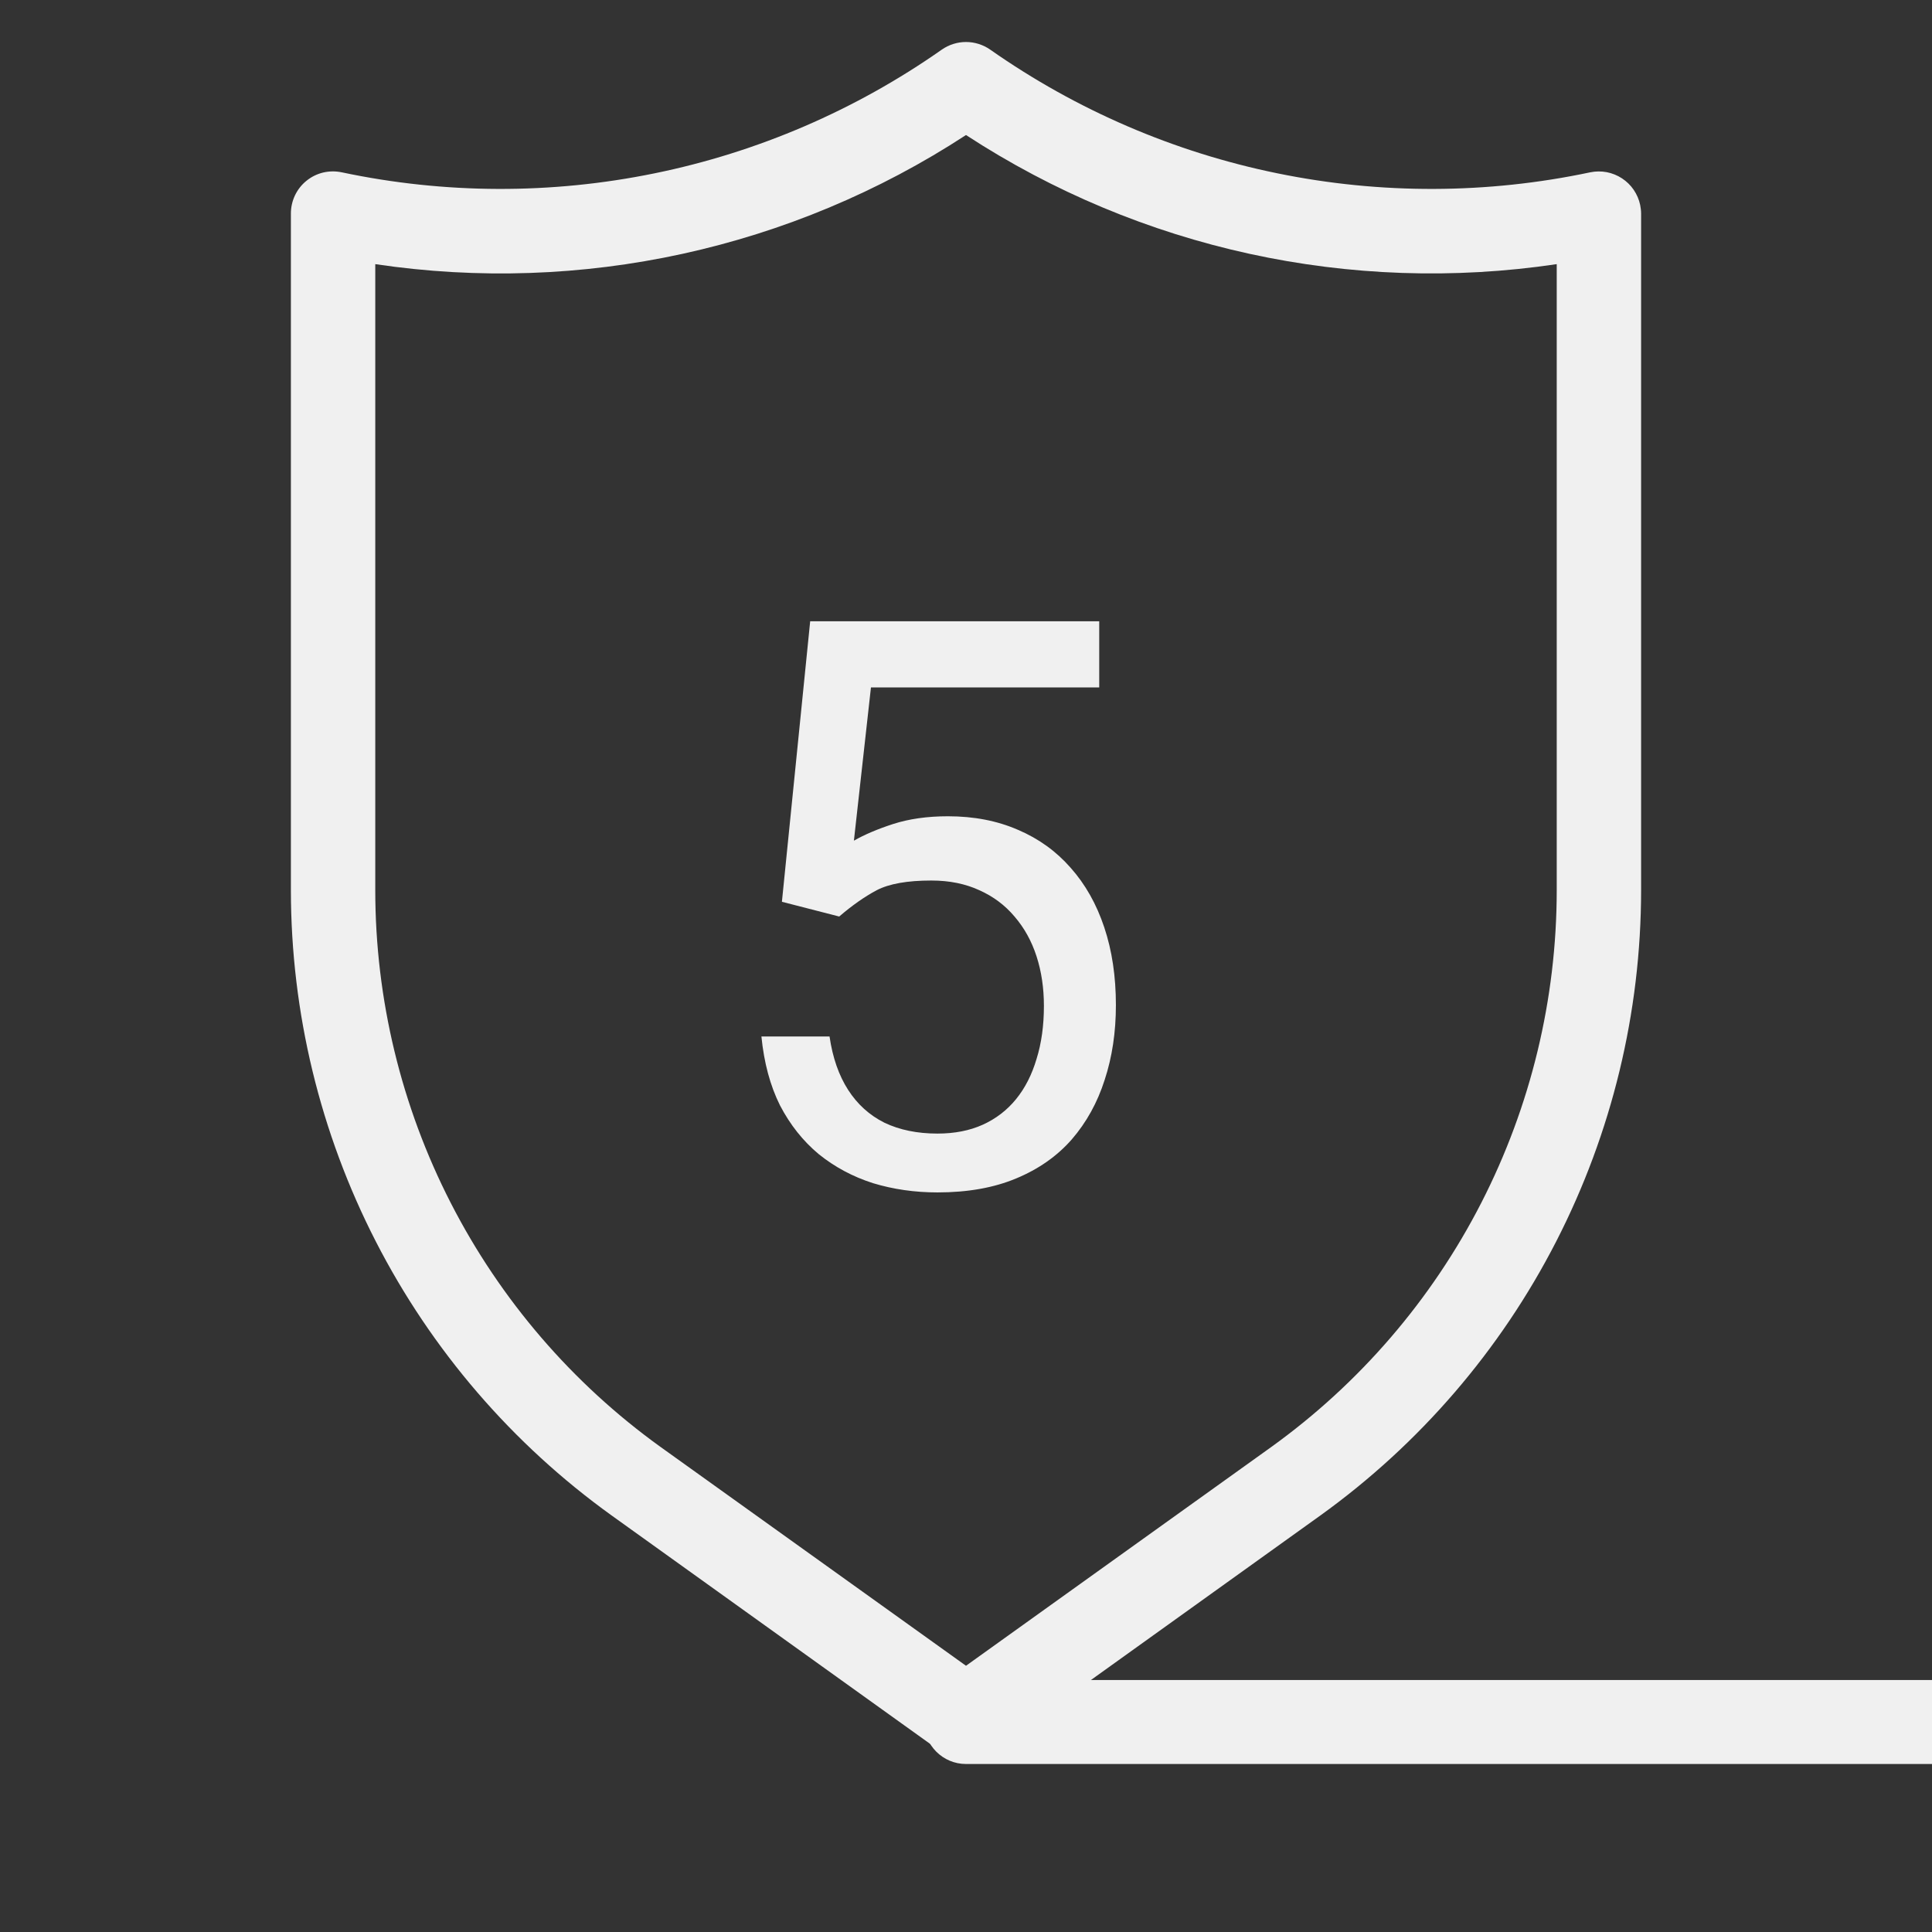 <svg width="46" height="46" viewBox="0 0 46 46" fill="none" xmlns="http://www.w3.org/2000/svg">
<rect x="0" y="0" width="46" height="46" fill="#333333" stroke="none"/>
<g clip-path="url(#clip0_0_782)">
<path d="M23 40C22.448 40 22 40.448 22 41C22 41.552 22.448 42 23 42L23 40ZM23 42L46 42L46 40L23 40L23 42Z" fill="#F0F0F0"/>
<path d="M39.052 4.881C39.025 4.752 38.972 4.629 38.898 4.52C38.824 4.411 38.728 4.318 38.618 4.246C38.508 4.174 38.384 4.124 38.254 4.099C38.125 4.075 37.991 4.076 37.862 4.103C35.408 4.622 32.873 4.63 30.416 4.127C27.958 3.625 25.63 2.622 23.577 1.182C23.408 1.064 23.206 1 23 1C22.794 1 22.592 1.064 22.423 1.182C20.37 2.622 18.042 3.625 15.584 4.127C13.127 4.63 10.592 4.622 8.138 4.103C7.991 4.072 7.84 4.074 7.694 4.108C7.548 4.143 7.412 4.21 7.296 4.305C7.179 4.399 7.086 4.519 7.022 4.654C6.958 4.79 6.925 4.938 6.926 5.088V21.198C6.928 24.106 7.621 26.972 8.948 29.559C10.275 32.147 12.198 34.382 14.559 36.08L22.415 41.714C22.585 41.837 22.79 41.903 23 41.903C23.21 41.903 23.415 41.837 23.585 41.714L31.441 36.08C33.801 34.382 35.725 32.147 37.052 29.559C38.379 26.972 39.072 24.106 39.074 21.198V5.086C39.074 5.017 39.065 4.948 39.052 4.881ZM37.065 21.198C37.064 23.787 36.448 26.338 35.267 28.642C34.086 30.946 32.374 32.936 30.273 34.449L23 39.661L15.727 34.451C13.625 32.938 11.914 30.947 10.733 28.643C9.552 26.339 8.936 23.787 8.935 21.198V6.289C13.842 7.021 18.846 5.928 23 3.215C27.154 5.927 32.158 7.02 37.065 6.289V21.198Z" fill="#F0F0F0"/>
<path d="M19.981 21.822L18.617 21.471L19.29 14.792H26.172V16.367H20.737L20.331 20.016C20.577 19.875 20.887 19.742 21.262 19.62C21.643 19.497 22.079 19.435 22.57 19.435C23.19 19.435 23.746 19.543 24.238 19.758C24.729 19.967 25.147 20.268 25.491 20.661C25.841 21.054 26.108 21.527 26.292 22.08C26.477 22.632 26.569 23.25 26.569 23.931C26.569 24.576 26.48 25.169 26.302 25.71C26.13 26.25 25.869 26.723 25.518 27.129C25.168 27.528 24.726 27.838 24.192 28.059C23.663 28.28 23.04 28.391 22.321 28.391C21.781 28.391 21.268 28.317 20.783 28.17C20.303 28.016 19.874 27.786 19.493 27.479C19.118 27.166 18.811 26.779 18.571 26.318C18.338 25.851 18.191 25.304 18.129 24.678H19.751C19.824 25.181 19.972 25.605 20.193 25.949C20.414 26.293 20.703 26.554 21.059 26.732C21.421 26.904 21.842 26.99 22.321 26.99C22.727 26.99 23.086 26.92 23.399 26.779C23.712 26.637 23.977 26.434 24.192 26.17C24.407 25.906 24.569 25.587 24.68 25.212C24.797 24.837 24.855 24.417 24.855 23.95C24.855 23.526 24.797 23.133 24.68 22.771C24.563 22.408 24.388 22.092 24.155 21.822C23.927 21.551 23.648 21.343 23.316 21.195C22.985 21.042 22.604 20.965 22.174 20.965C21.603 20.965 21.17 21.042 20.875 21.195C20.586 21.349 20.288 21.558 19.981 21.822Z" fill="#F0F0F0"/>
</g>
<defs>
<clipPath id="clip0_0_782">
<rect width="46" height="46" fill="white"/>
</clipPath>
</defs>
</svg>
